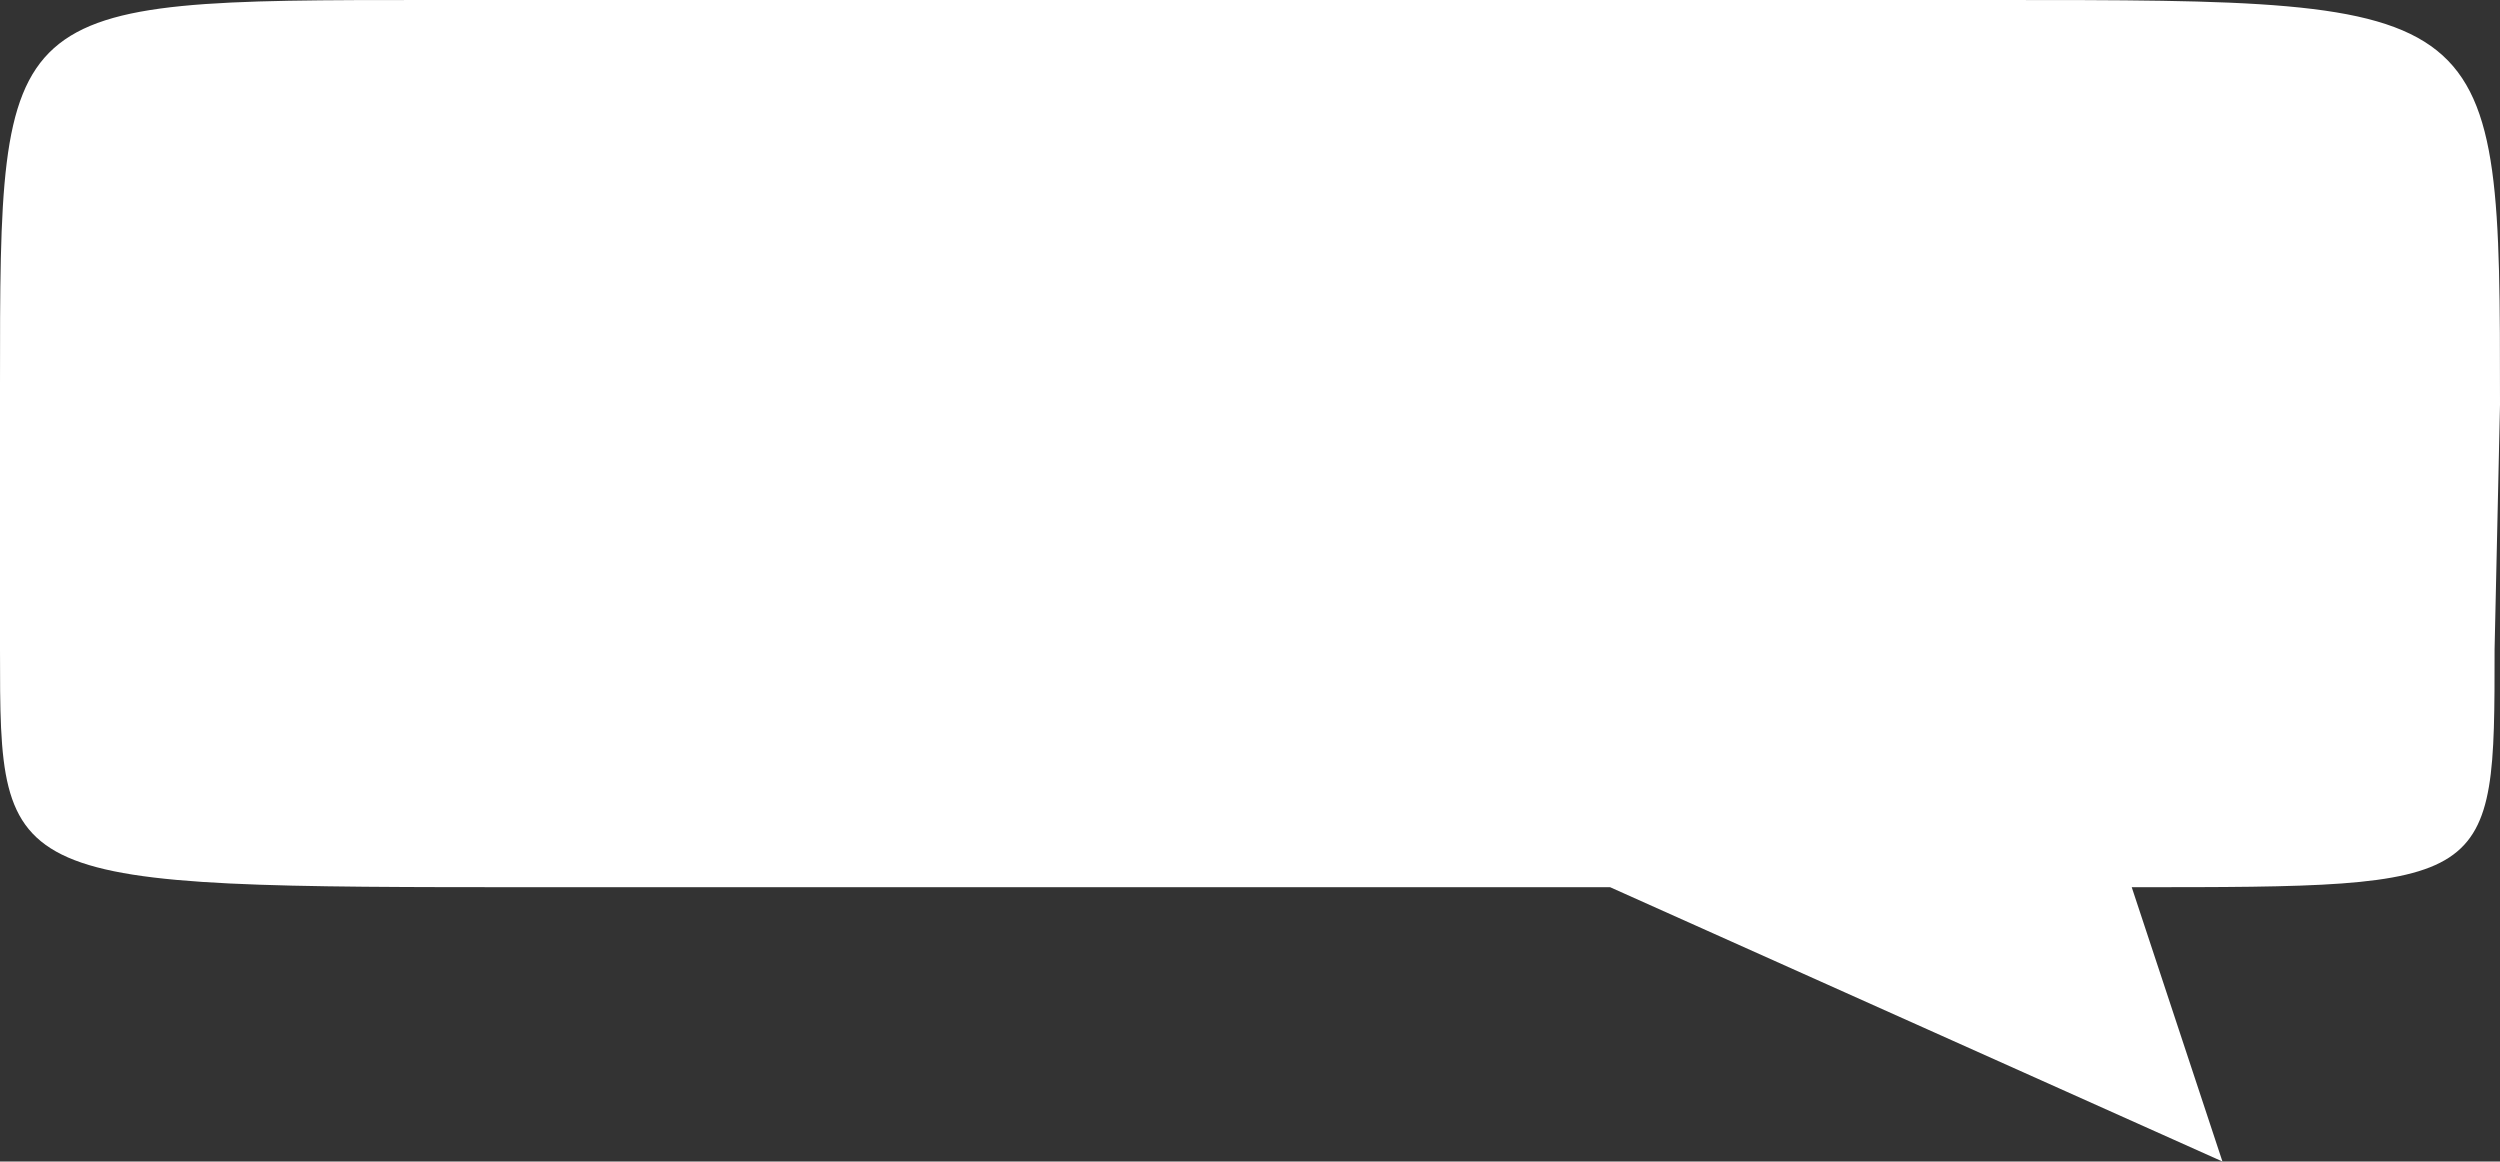 <svg width="226" height="105" viewBox="0 0 226 105" fill="none" xmlns="http://www.w3.org/2000/svg">
<rect x="0" y="0" width="226" height="105" fill="#333333" stroke="none"/>
<path d="M200.909 105L145.555 80.203H49.201C0 80.203 4.4792e-08 80.203 0 58.697V34.856C1.37828e-08 3.8147e-06 0 3.46972e-06 38.952 3.46972e-06H180.408C226 -0 226 0.001 226 36.578L225.51 58.697C225.51 80.203 225.51 80.203 192.708 80.203L200.909 105Z" fill="white"/>
</svg>

